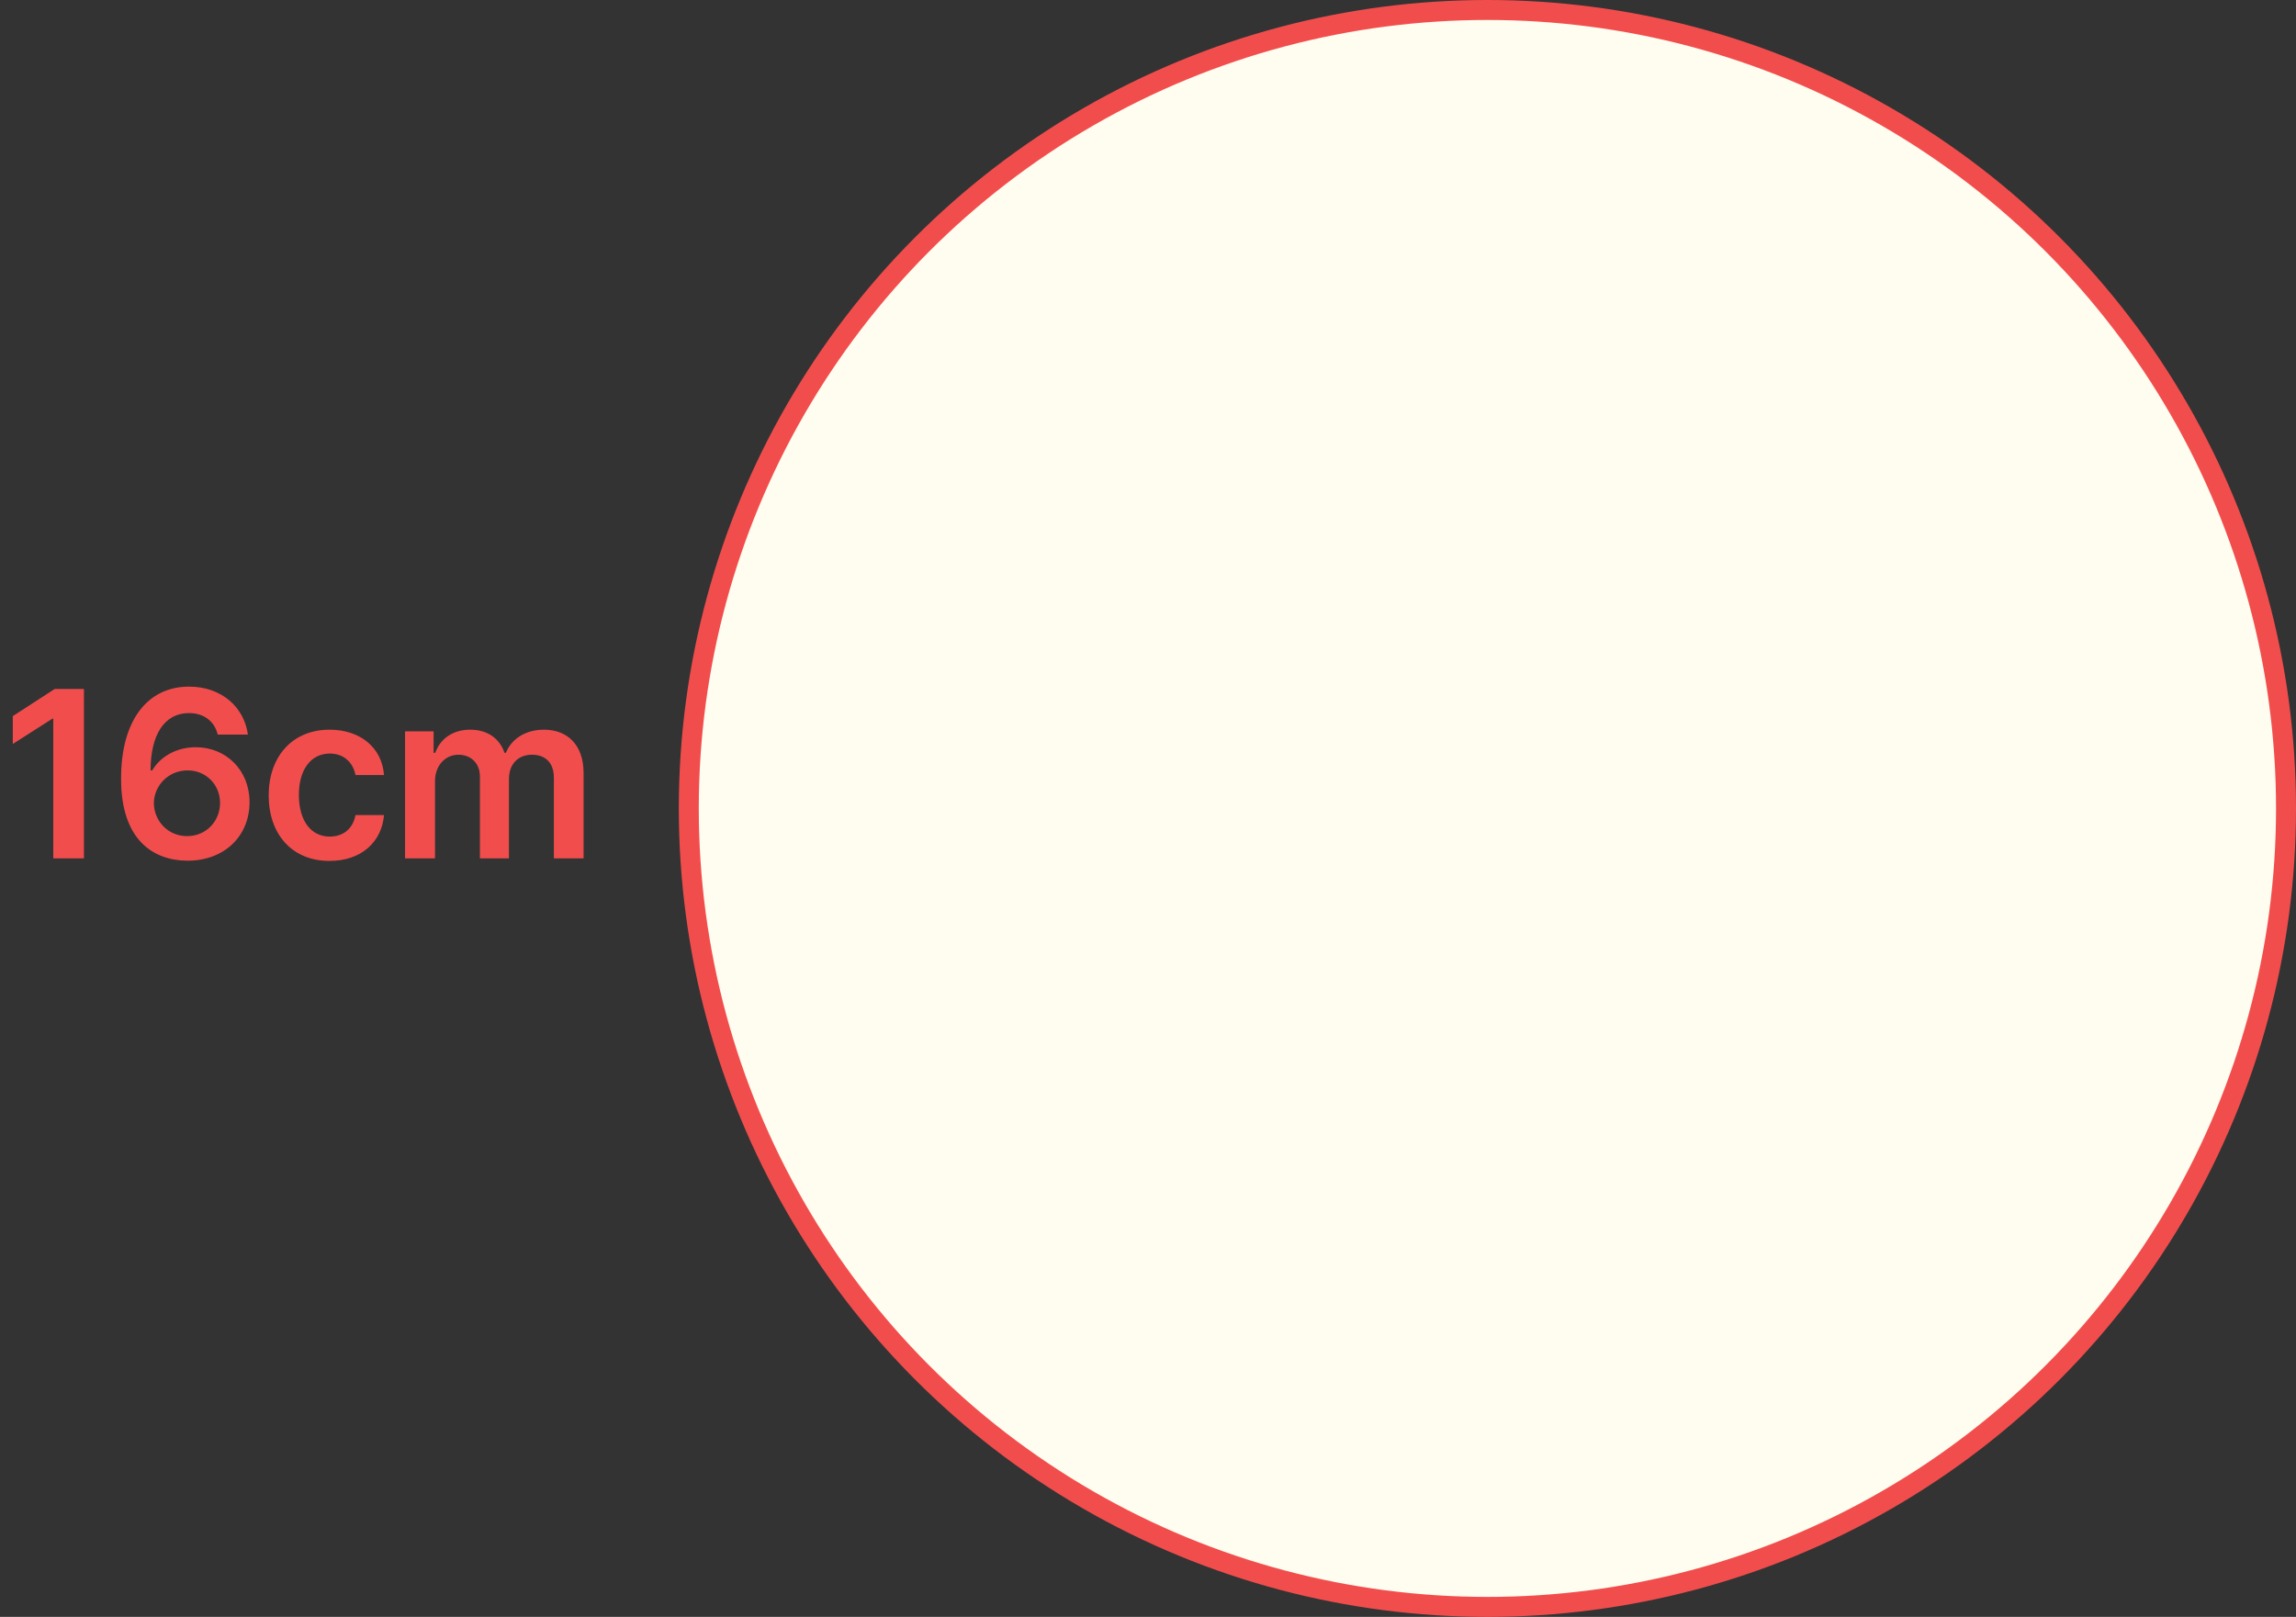 <svg width="115" height="81" viewBox="0 0 115 81" fill="none" xmlns="http://www.w3.org/2000/svg">
<rect x="0" y="0" width="115" height="81" fill="#333333" stroke="none"/>
<circle cx="40.5" cy="40.5" r="40" transform="matrix(-1 0 0 1 115 0)" fill="#FFFDEF" stroke="#F24D4D"/>
<path d="M4.204 34.516V43H2.669V36.004H2.622L0.641 37.27V35.875L2.739 34.516H4.204ZM9.37 43.117C7.718 43.105 6.054 42.121 6.065 38.992C6.065 36.086 7.39 34.398 9.464 34.398C11.104 34.398 12.229 35.43 12.417 36.801H10.905C10.753 36.156 10.237 35.723 9.464 35.723C8.233 35.723 7.542 36.812 7.542 38.594H7.624C8.057 37.867 8.878 37.434 9.804 37.434C11.327 37.434 12.499 38.582 12.499 40.188C12.499 41.875 11.245 43.129 9.37 43.117ZM9.37 41.887C10.319 41.887 11.022 41.148 11.022 40.223C11.022 39.32 10.331 38.594 9.393 38.594C8.444 38.594 7.718 39.344 7.706 40.234C7.718 41.125 8.409 41.887 9.37 41.887ZM16.505 43.129C14.607 43.129 13.458 41.77 13.458 39.848C13.458 37.902 14.642 36.555 16.505 36.555C18.052 36.555 19.13 37.457 19.235 38.828H17.806C17.689 38.219 17.243 37.75 16.517 37.75C15.591 37.75 14.97 38.535 14.97 39.812C14.97 41.125 15.579 41.91 16.517 41.91C17.185 41.91 17.677 41.523 17.806 40.832H19.235C19.118 42.18 18.099 43.129 16.505 43.129ZM20.288 43V36.637H21.718V37.715H21.8C22.058 36.988 22.703 36.555 23.546 36.555C24.413 36.555 25.023 36.988 25.269 37.715H25.339C25.62 37.012 26.324 36.555 27.249 36.555C28.41 36.555 29.23 37.305 29.23 38.723V43H27.742V38.957C27.742 38.16 27.261 37.809 26.652 37.809C25.913 37.809 25.492 38.312 25.492 39.027V43H24.038V38.898C24.038 38.242 23.593 37.809 22.96 37.809C22.316 37.809 21.788 38.336 21.788 39.133V43H20.288Z" fill="#F24D4D"/>
</svg>
